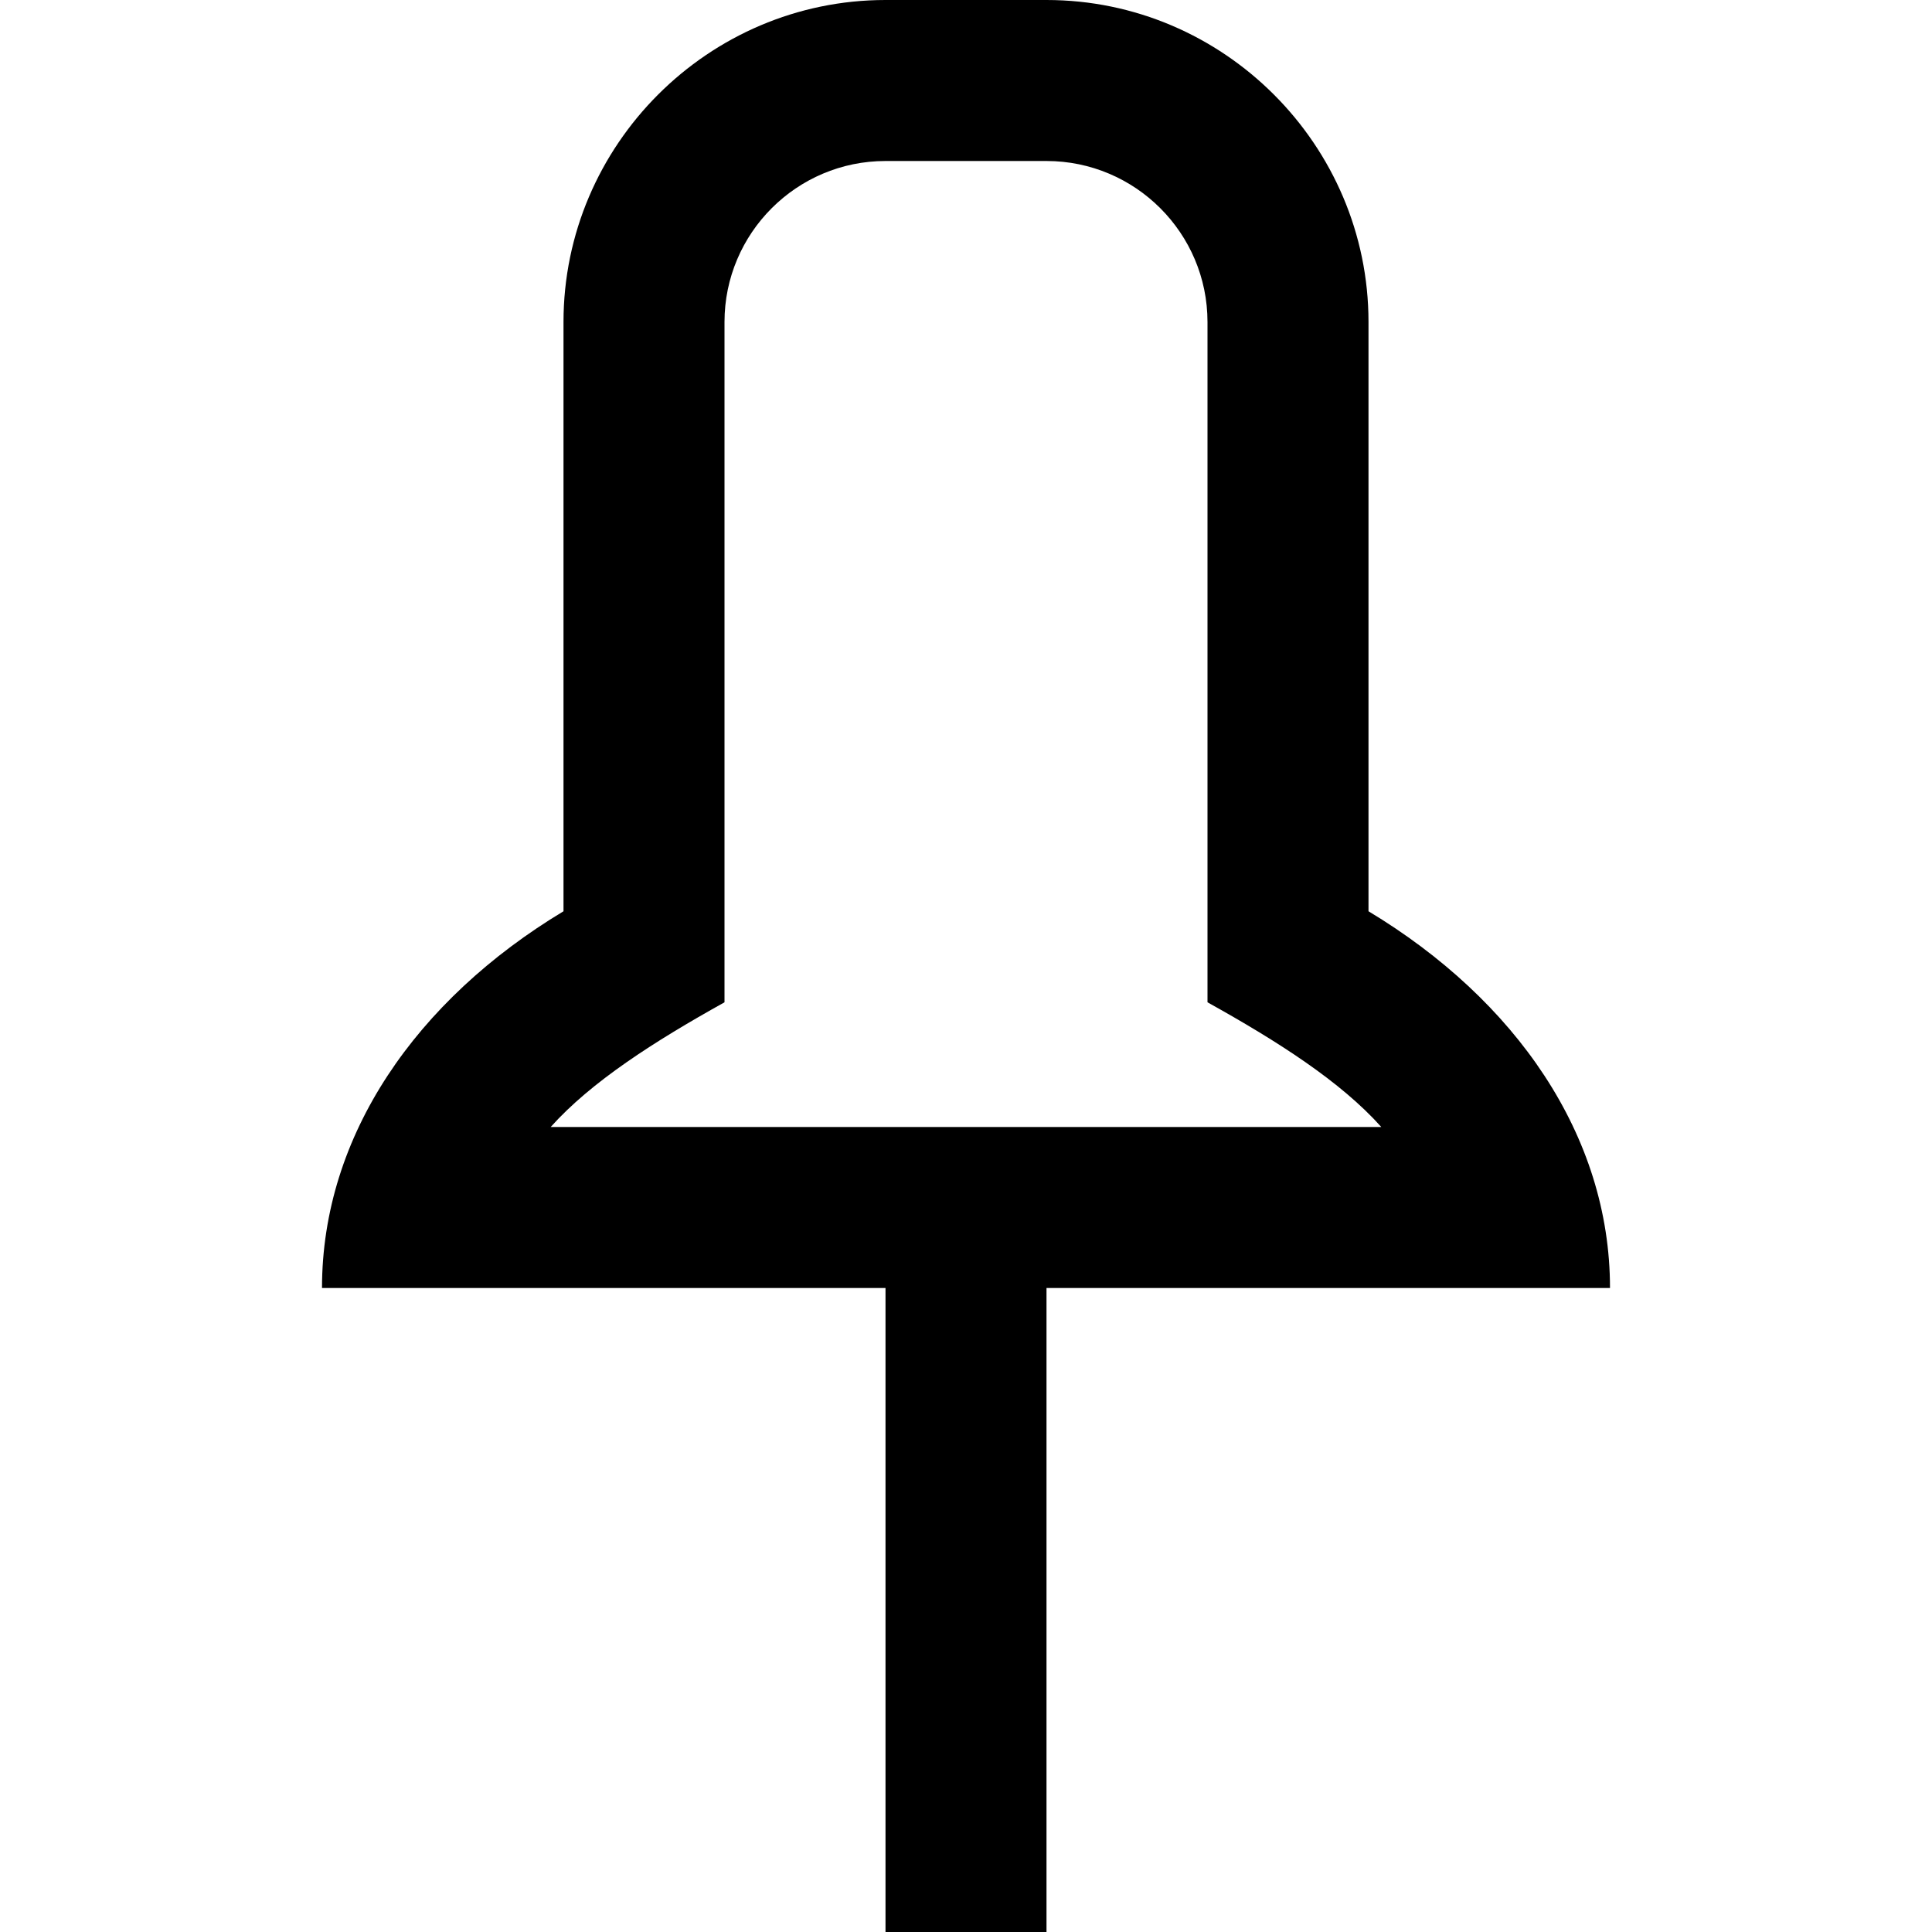 <svg xmlns="http://www.w3.org/2000/svg" width="24" height="24" viewBox="0 0 24 24"><path d="M20 16c0-1.895-1.173-3.58-3-4.68V4c0-2.2-1.8-4-4-4h-2C8.8 0 7 1.8 7 4v7.32c-1.827 1.1-3 2.785-3 4.68h7v8h2v-8h7zM9 12.451V4c0-1.103.897-2 2-2h2c1.103 0 2 .897 2 2v8.451c.875.486 1.656.986 2.159 1.549H6.841c.503-.562 1.284-1.062 2.159-1.549z"/></svg>